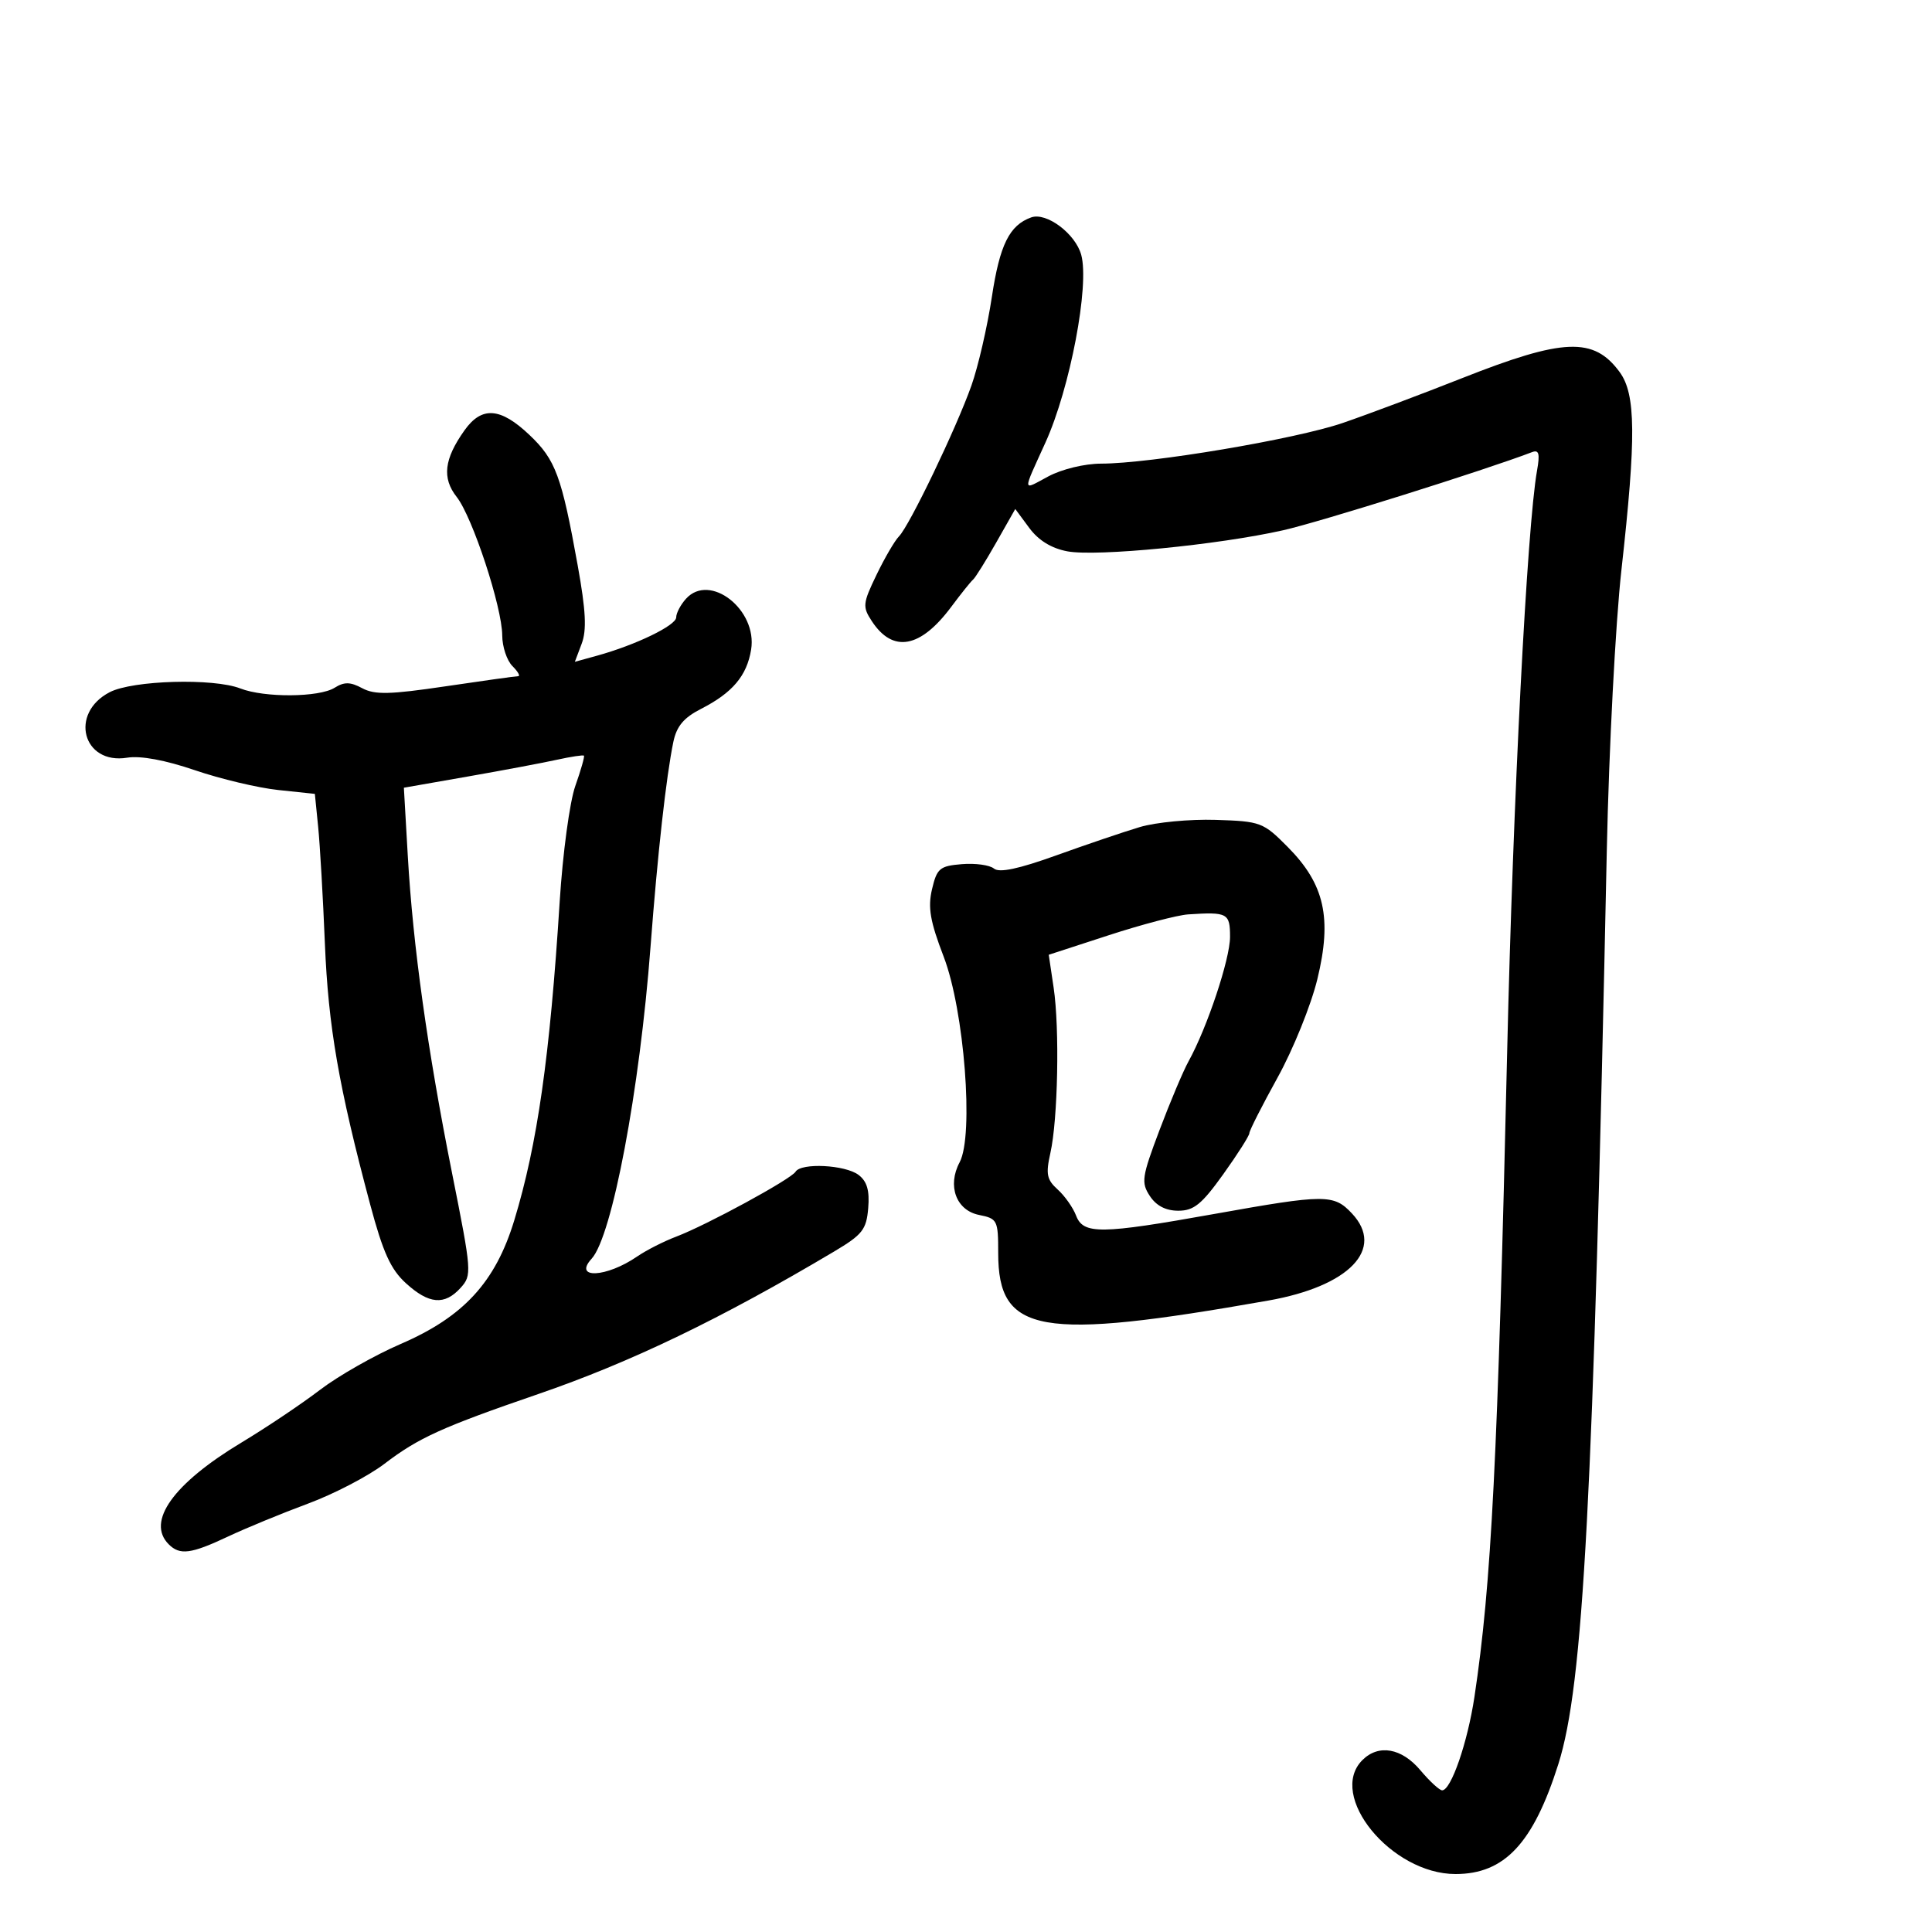<svg xmlns="http://www.w3.org/2000/svg" width="300" height="300" viewBox="0 0 300 300" version="1.1">
	<path d="M 160.125 33.758 C 156.743 34.969, 155.240 38.008, 154.016 46.108 C 153.318 50.724, 151.888 56.922, 150.838 59.882 C 148.482 66.525, 141.231 81.619, 139.599 83.278 C 138.938 83.950, 137.362 86.648, 136.098 89.273 C 133.962 93.707, 133.911 94.215, 135.373 96.447 C 138.640 101.433, 142.911 100.667, 147.704 94.237 C 149.235 92.181, 150.763 90.275, 151.099 90 C 151.435 89.725, 153.047 87.146, 154.680 84.268 L 157.650 79.036 159.821 81.972 C 161.257 83.914, 163.262 85.146, 165.746 85.612 C 170.254 86.458, 189.190 84.607, 199.258 82.336 C 204.957 81.051, 230.503 73.032, 237.887 70.211 C 238.968 69.798, 239.140 70.432, 238.667 73.090 C 237.127 81.748, 234.934 124.354, 234.040 163 C 232.570 226.593, 231.585 246.024, 228.949 263.500 C 227.878 270.602, 225.321 278, 223.937 278 C 223.519 278, 221.995 276.594, 220.548 274.875 C 217.646 271.426, 214.058 270.799, 211.554 273.304 C 206.056 278.801, 216.024 291, 226.013 291 C 233.623 291, 238.085 286.228, 241.981 273.925 C 245.875 261.626, 247.386 233.133, 249.505 132 C 249.834 116.325, 250.855 96.750, 251.775 88.500 C 254.078 67.849, 254.019 61.207, 251.500 57.775 C 247.483 52.302, 242.799 52.484, 227 58.731 C 220.675 61.232, 212.350 64.358, 208.500 65.678 C 201.143 68.200, 178.674 71.982, 170.985 71.993 C 168.407 71.997, 164.885 72.850, 162.774 73.981 C 158.680 76.175, 158.722 76.689, 162.343 68.705 C 166.158 60.294, 169.201 44.312, 167.891 39.566 C 166.982 36.277, 162.484 32.913, 160.125 33.758 M 72.135 66.811 C 68.957 71.274, 68.608 74.232, 70.915 77.164 C 73.372 80.288, 77.970 94.274, 77.987 98.679 C 77.994 100.427, 78.707 102.564, 79.571 103.429 C 80.436 104.293, 80.831 105, 80.450 105 C 80.069 105, 75.002 105.706, 69.191 106.569 C 60.540 107.853, 58.195 107.907, 56.251 106.867 C 54.390 105.871, 53.461 105.856, 51.952 106.798 C 49.545 108.301, 41.056 108.361, 37.315 106.902 C 33.144 105.274, 20.615 105.631, 17.040 107.479 C 10.713 110.751, 12.845 118.774, 19.745 117.654 C 21.826 117.316, 25.643 118.021, 30.257 119.596 C 34.240 120.955, 40.063 122.339, 43.195 122.671 L 48.890 123.273 49.403 128.387 C 49.685 131.199, 50.156 139.350, 50.448 146.500 C 50.977 159.410, 52.590 168.707, 57.473 187 C 59.464 194.456, 60.657 197.092, 63.020 199.250 C 66.599 202.518, 69.032 202.727, 71.518 199.980 C 73.294 198.017, 73.257 197.508, 70.209 182.230 C 66.376 163.014, 64.129 146.927, 63.322 132.908 L 62.713 122.316 72.606 120.583 C 78.048 119.630, 84.285 118.457, 86.468 117.976 C 88.650 117.496, 90.543 117.209, 90.673 117.340 C 90.804 117.471, 90.202 119.586, 89.335 122.039 C 88.460 124.517, 87.381 132.501, 86.908 140 C 85.388 164.079, 83.448 177.688, 79.853 189.500 C 76.933 199.089, 71.990 204.471, 62.229 208.686 C 58.171 210.438, 52.522 213.651, 49.676 215.826 C 46.829 218.002, 41.350 221.677, 37.500 223.994 C 26.899 230.373, 22.678 236.278, 26.200 239.800 C 27.929 241.529, 29.657 241.303, 35.400 238.597 C 38.205 237.276, 43.797 234.974, 47.826 233.481 C 51.855 231.988, 57.199 229.204, 59.702 227.294 C 64.993 223.255, 68.639 221.602, 83.562 216.473 C 97.965 211.523, 111.888 204.817, 129.500 194.347 C 133.926 191.715, 134.536 190.941, 134.816 187.596 C 135.045 184.855, 134.633 183.439, 133.316 182.440 C 131.246 180.871, 124.412 180.524, 123.535 181.943 C 122.809 183.118, 109.721 190.236, 105 192.024 C 103.075 192.753, 100.348 194.141, 98.939 195.108 C 94.165 198.387, 88.949 198.639, 91.870 195.450 C 95.048 191.981, 99.320 169.348, 101.015 147 C 102.109 132.566, 103.448 120.548, 104.556 115.209 C 105.063 112.764, 106.172 111.443, 108.869 110.066 C 113.736 107.582, 115.975 104.931, 116.633 100.874 C 117.639 94.676, 110.227 88.882, 106.525 92.972 C 105.686 93.899, 105 95.201, 105 95.864 C 105 97.114, 98.716 100.156, 92.706 101.815 L 89.262 102.766 90.324 99.952 C 91.123 97.835, 90.971 94.827, 89.709 87.819 C 87.205 73.909, 86.272 71.384, 82.210 67.534 C 77.701 63.260, 74.811 63.052, 72.135 66.811 M 177 128.423 C 174.525 129.162, 168.686 131.141, 164.025 132.820 C 158.177 134.926, 155.177 135.562, 154.345 134.872 C 153.682 134.321, 151.435 134.012, 149.352 134.185 C 145.921 134.470, 145.485 134.837, 144.724 138.074 C 144.055 140.922, 144.424 143.054, 146.542 148.574 C 149.736 156.902, 151.241 176.313, 149.014 180.474 C 147.061 184.124, 148.467 187.943, 152.027 188.655 C 154.877 189.225, 155 189.470, 155 194.569 C 155 207.109, 161.368 208.230, 196.947 201.949 C 209.539 199.727, 215.100 193.928, 209.923 188.418 C 207.098 185.411, 205.809 185.416, 188.552 188.504 C 170.863 191.669, 168.218 191.700, 167.090 188.750 C 166.617 187.512, 165.331 185.691, 164.232 184.701 C 162.543 183.180, 162.369 182.305, 163.103 179.035 C 164.272 173.836, 164.551 159.699, 163.610 153.378 L 162.848 148.256 172.174 145.220 C 177.303 143.550, 182.850 142.094, 184.500 141.986 C 190.617 141.583, 191 141.788, 191 145.477 C 191 148.919, 187.439 159.599, 184.556 164.805 C 183.735 166.287, 181.710 171.083, 180.056 175.463 C 177.299 182.762, 177.174 183.616, 178.547 185.713 C 179.543 187.232, 181.027 188, 182.968 188 C 185.376 188, 186.603 187.004, 189.945 182.337 C 192.175 179.223, 194 176.352, 194 175.959 C 194 175.565, 195.975 171.674, 198.388 167.311 C 200.801 162.948, 203.578 156.079, 204.558 152.047 C 206.865 142.553, 205.687 137.293, 199.959 131.520 C 196.145 127.675, 195.763 127.532, 188.755 127.309 C 184.765 127.183, 179.475 127.684, 177 128.423" stroke="none" fill="black" fill-rule="evenodd"/>
</svg>